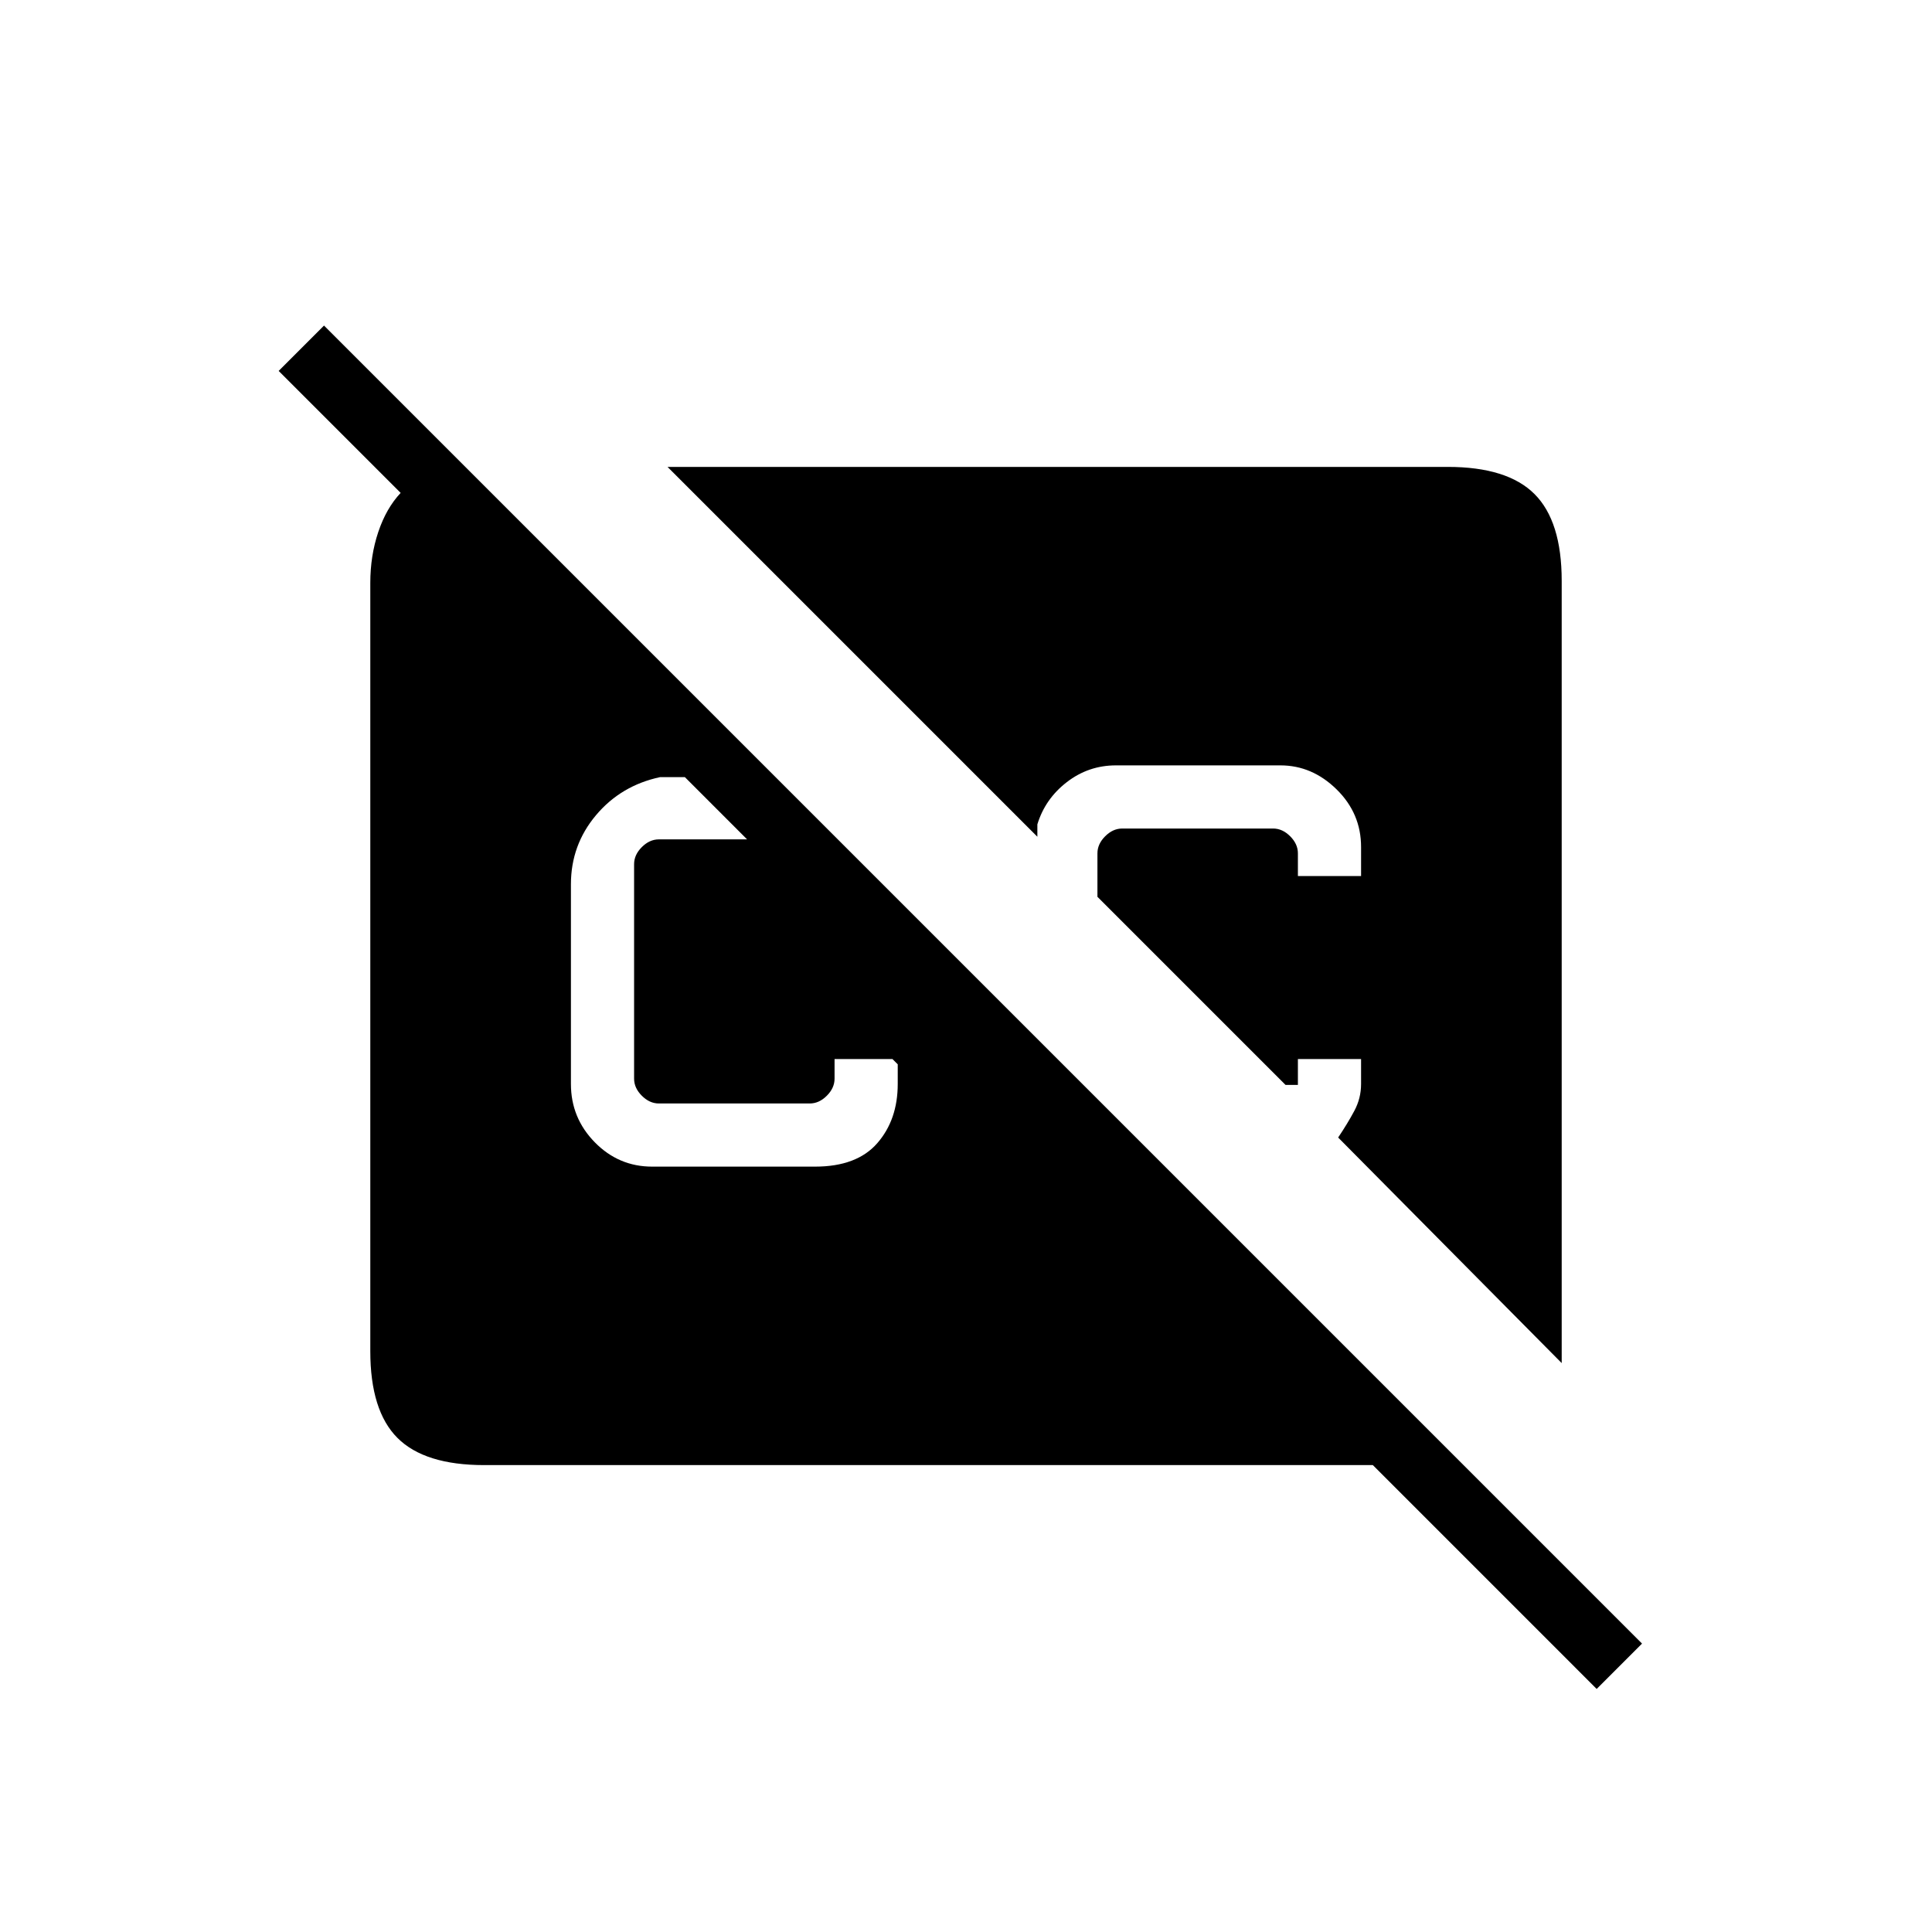 <svg xmlns="http://www.w3.org/2000/svg" height="20" viewBox="0 -960 960 960" width="20"><path d="M793.38-120.77 682.15-232H240.62q-29.62 0-43.12-13.5Q184-259 184-288.62v-381.76q0-13.47 3.96-25.27 3.96-11.81 11.12-19.43l-60.62-60.61L161-798.23l654.92 654.92-22.54 22.54ZM776-282.69 664.92-394.77q4.7-7 8.04-13.25 3.35-6.25 3.35-13.36v-12.39h-31.39v12.85h-6.15l-93.46-93.46V-536q0-4.62 3.84-8.46 3.85-3.85 8.47-3.85h75q4.61 0 8.46 3.85 3.84 3.84 3.84 8.46v11.31h31.39v-14.43q0-16.7-12.16-28.64-12.15-11.93-27.92-11.93H554.5q-13.63 0-24.41 8.33t-14.63 20.98v6.15L331.69-728h387.69q29.62 0 43.12 13.5Q776-701 776-671.38v388.69Zm-451.98-97.62H405q20.77 0 30.92-11.65 10.16-11.66 10.16-29.42v-9.77l-2.62-2.62h-28.77v9.77q0 4.62-3.84 8.46-3.85 3.85-8.47 3.85h-75q-4.61 0-8.46-3.85-3.84-3.84-3.84-8.46v-106.62q0-4.61 3.84-8.46 3.85-3.84 8.46-3.84h43.85l-30.92-30.93H328q-19.46 4.16-31.88 18.95-12.43 14.8-12.43 34.28v99.24q0 16.91 11.87 28.99 11.86 12.08 28.46 12.08Z"/></svg>